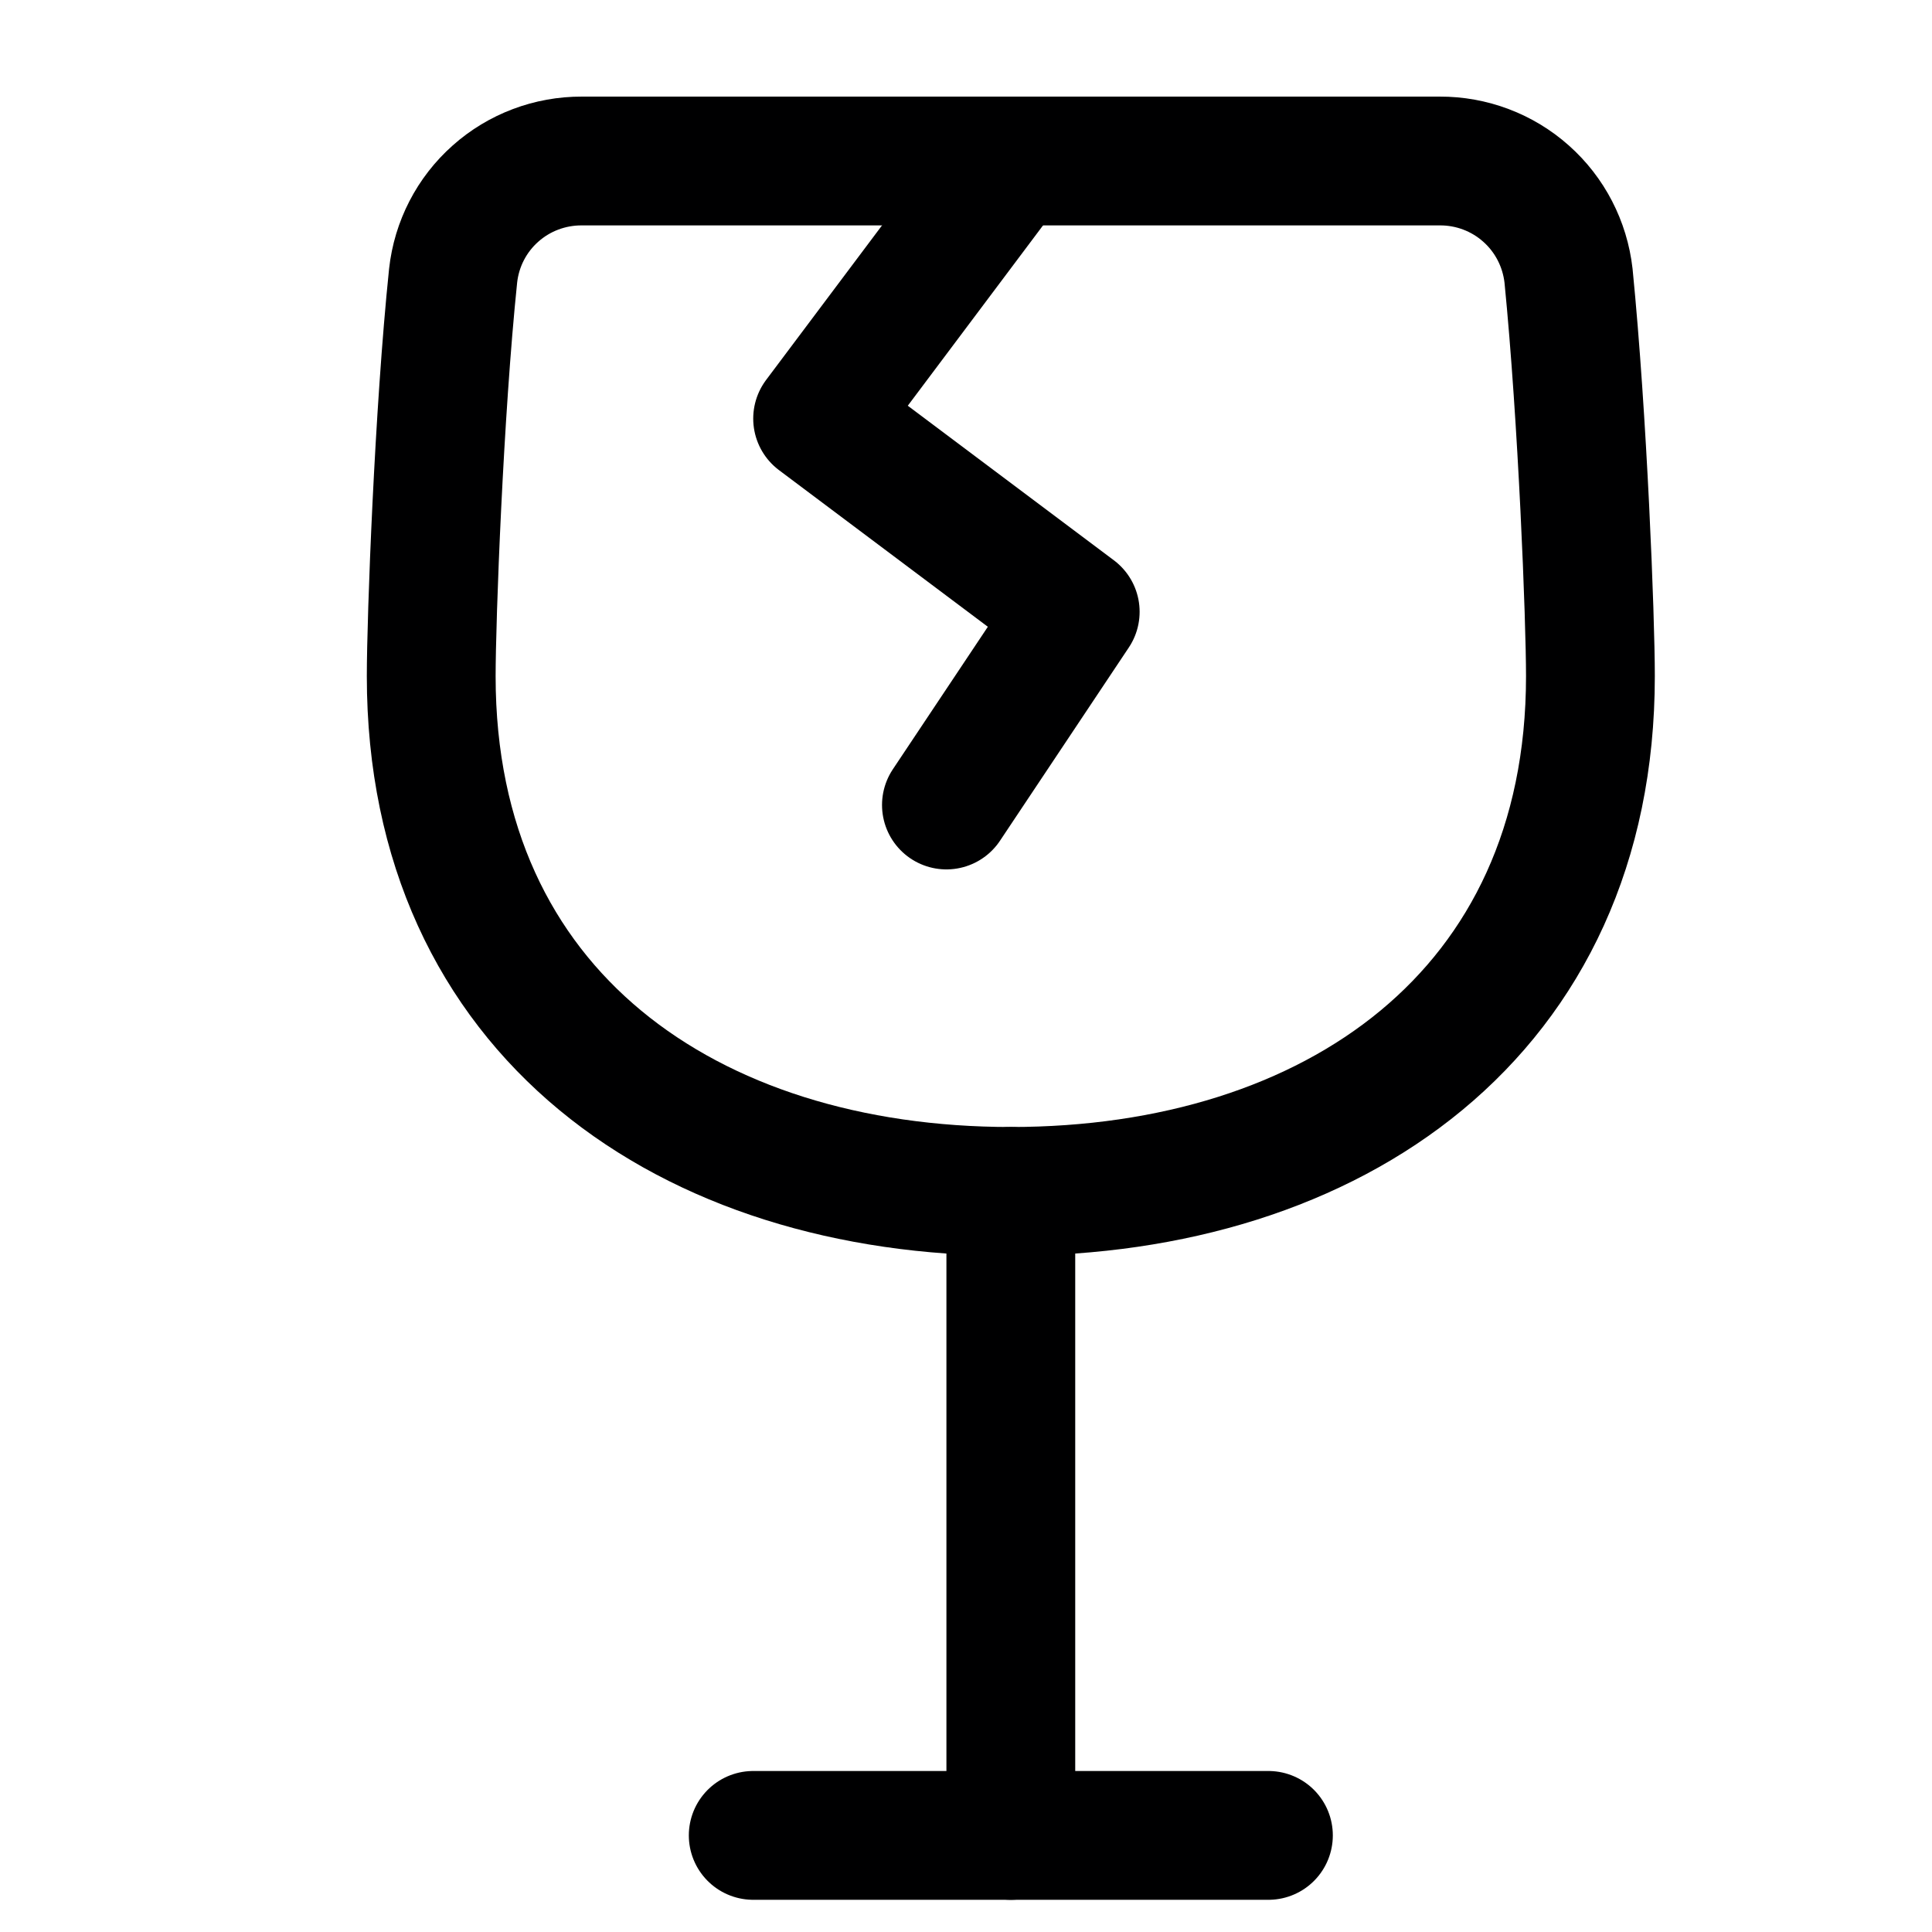 <svg width="15" height="15" viewBox="0 0 15 15" fill="none" xmlns="http://www.w3.org/2000/svg">
<g clip-path="url(#clip0_6_6016)">
<path d="M4.518 1.25C4.27 1.249 4.031 1.339 3.847 1.503C3.662 1.667 3.545 1.894 3.518 2.14C3.408 3.2 3.348 4.8 3.348 5.25C3.348 7.87 5.348 9.25 7.848 9.25C10.348 9.25 12.348 7.87 12.348 5.25C12.348 4.8 12.288 3.25 12.178 2.14C12.15 1.894 12.033 1.667 11.848 1.503C11.664 1.339 11.425 1.249 11.178 1.25H4.518Z" stroke="#000001" stroke-linecap="round" stroke-linejoin="round"/>
<path d="M7.848 9.25V14.25" stroke="#000001" stroke-linecap="round" stroke-linejoin="round"/>
<path d="M5.848 14.25H9.848" stroke="#000001" stroke-linecap="round" stroke-linejoin="round"/>
<path d="M7.848 1.25L6.348 3.25L8.348 4.75L7.348 6.25" stroke="#000001" stroke-linecap="round" stroke-linejoin="round"/>
</g>
<defs>
<clipPath id="clip0_6_6016">
<rect width="14" height="14" fill="white" transform="translate(0.848 0.75)"/>
</clipPath>
</defs>
</svg>
